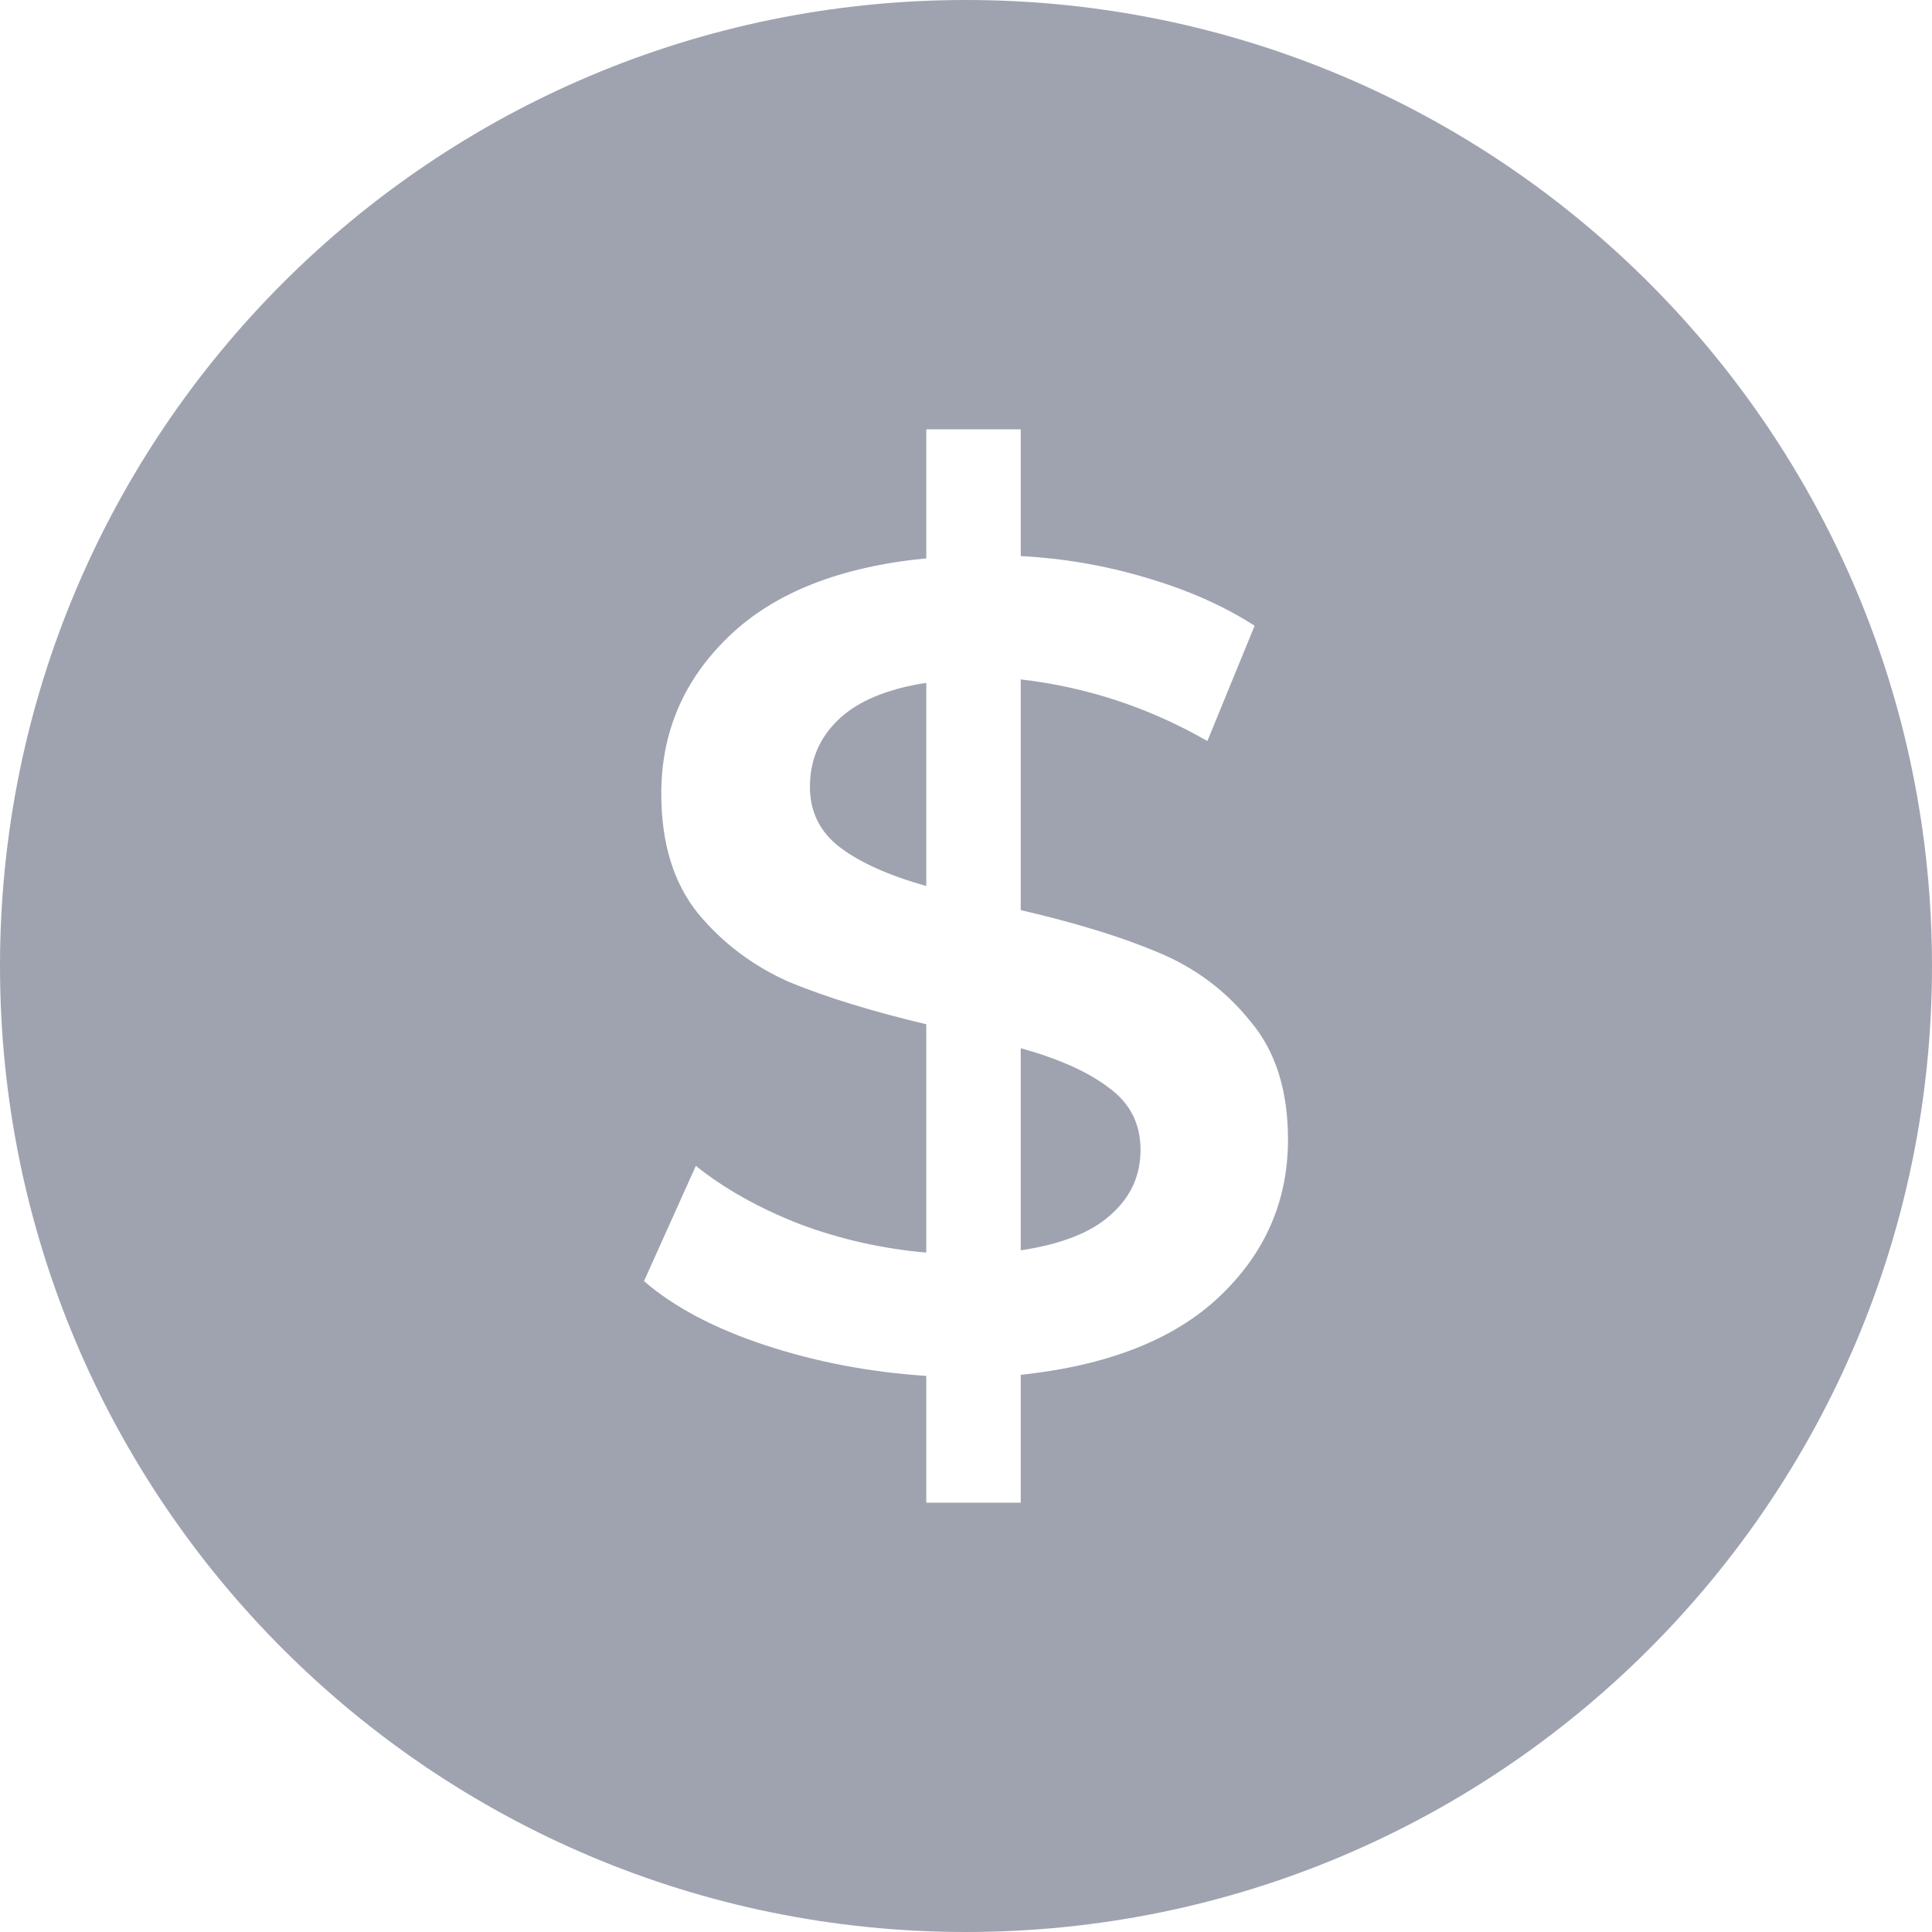 <svg width="18" height="18" viewBox="0 0 18 18" fill="none" xmlns="http://www.w3.org/2000/svg">
<path fill-rule="evenodd" clip-rule="evenodd" d="M9 18C13.971 18 18 13.971 18 9C18 4.029 13.971 0 9 0C4.029 0 0 4.029 0 9C0 13.971 4.029 18 9 18ZM11.356 12.085C11.785 11.681 12 11.191 12 10.617C12 10.156 11.882 9.787 11.646 9.511C11.417 9.227 11.131 9.014 10.787 8.872C10.451 8.73 10.025 8.599 9.51 8.479V6.33C10.125 6.401 10.705 6.592 11.249 6.904L11.689 5.83C11.402 5.645 11.066 5.496 10.68 5.383C10.3 5.269 9.911 5.202 9.51 5.181V4H8.63V5.202C7.828 5.28 7.216 5.521 6.794 5.926C6.372 6.33 6.161 6.819 6.161 7.394C6.161 7.855 6.275 8.227 6.504 8.511C6.733 8.787 7.016 9 7.352 9.149C7.696 9.291 8.122 9.422 8.63 9.543V11.67C8.222 11.635 7.828 11.546 7.449 11.404C7.07 11.255 6.748 11.075 6.483 10.862L6 11.936C6.279 12.177 6.655 12.376 7.127 12.532C7.599 12.688 8.1 12.784 8.63 12.819V14H9.51V12.809C10.318 12.723 10.934 12.482 11.356 12.085ZM7.825 7.894C7.639 7.752 7.546 7.564 7.546 7.33C7.546 7.082 7.635 6.872 7.814 6.702C7.993 6.532 8.265 6.418 8.63 6.362V8.255C8.279 8.156 8.011 8.035 7.825 7.894ZM10.347 11.319C10.168 11.482 9.889 11.592 9.51 11.649V9.766C9.868 9.865 10.143 9.989 10.336 10.138C10.53 10.28 10.626 10.472 10.626 10.713C10.626 10.954 10.533 11.156 10.347 11.319Z" fill="#9FA3B0"/>
</svg>
